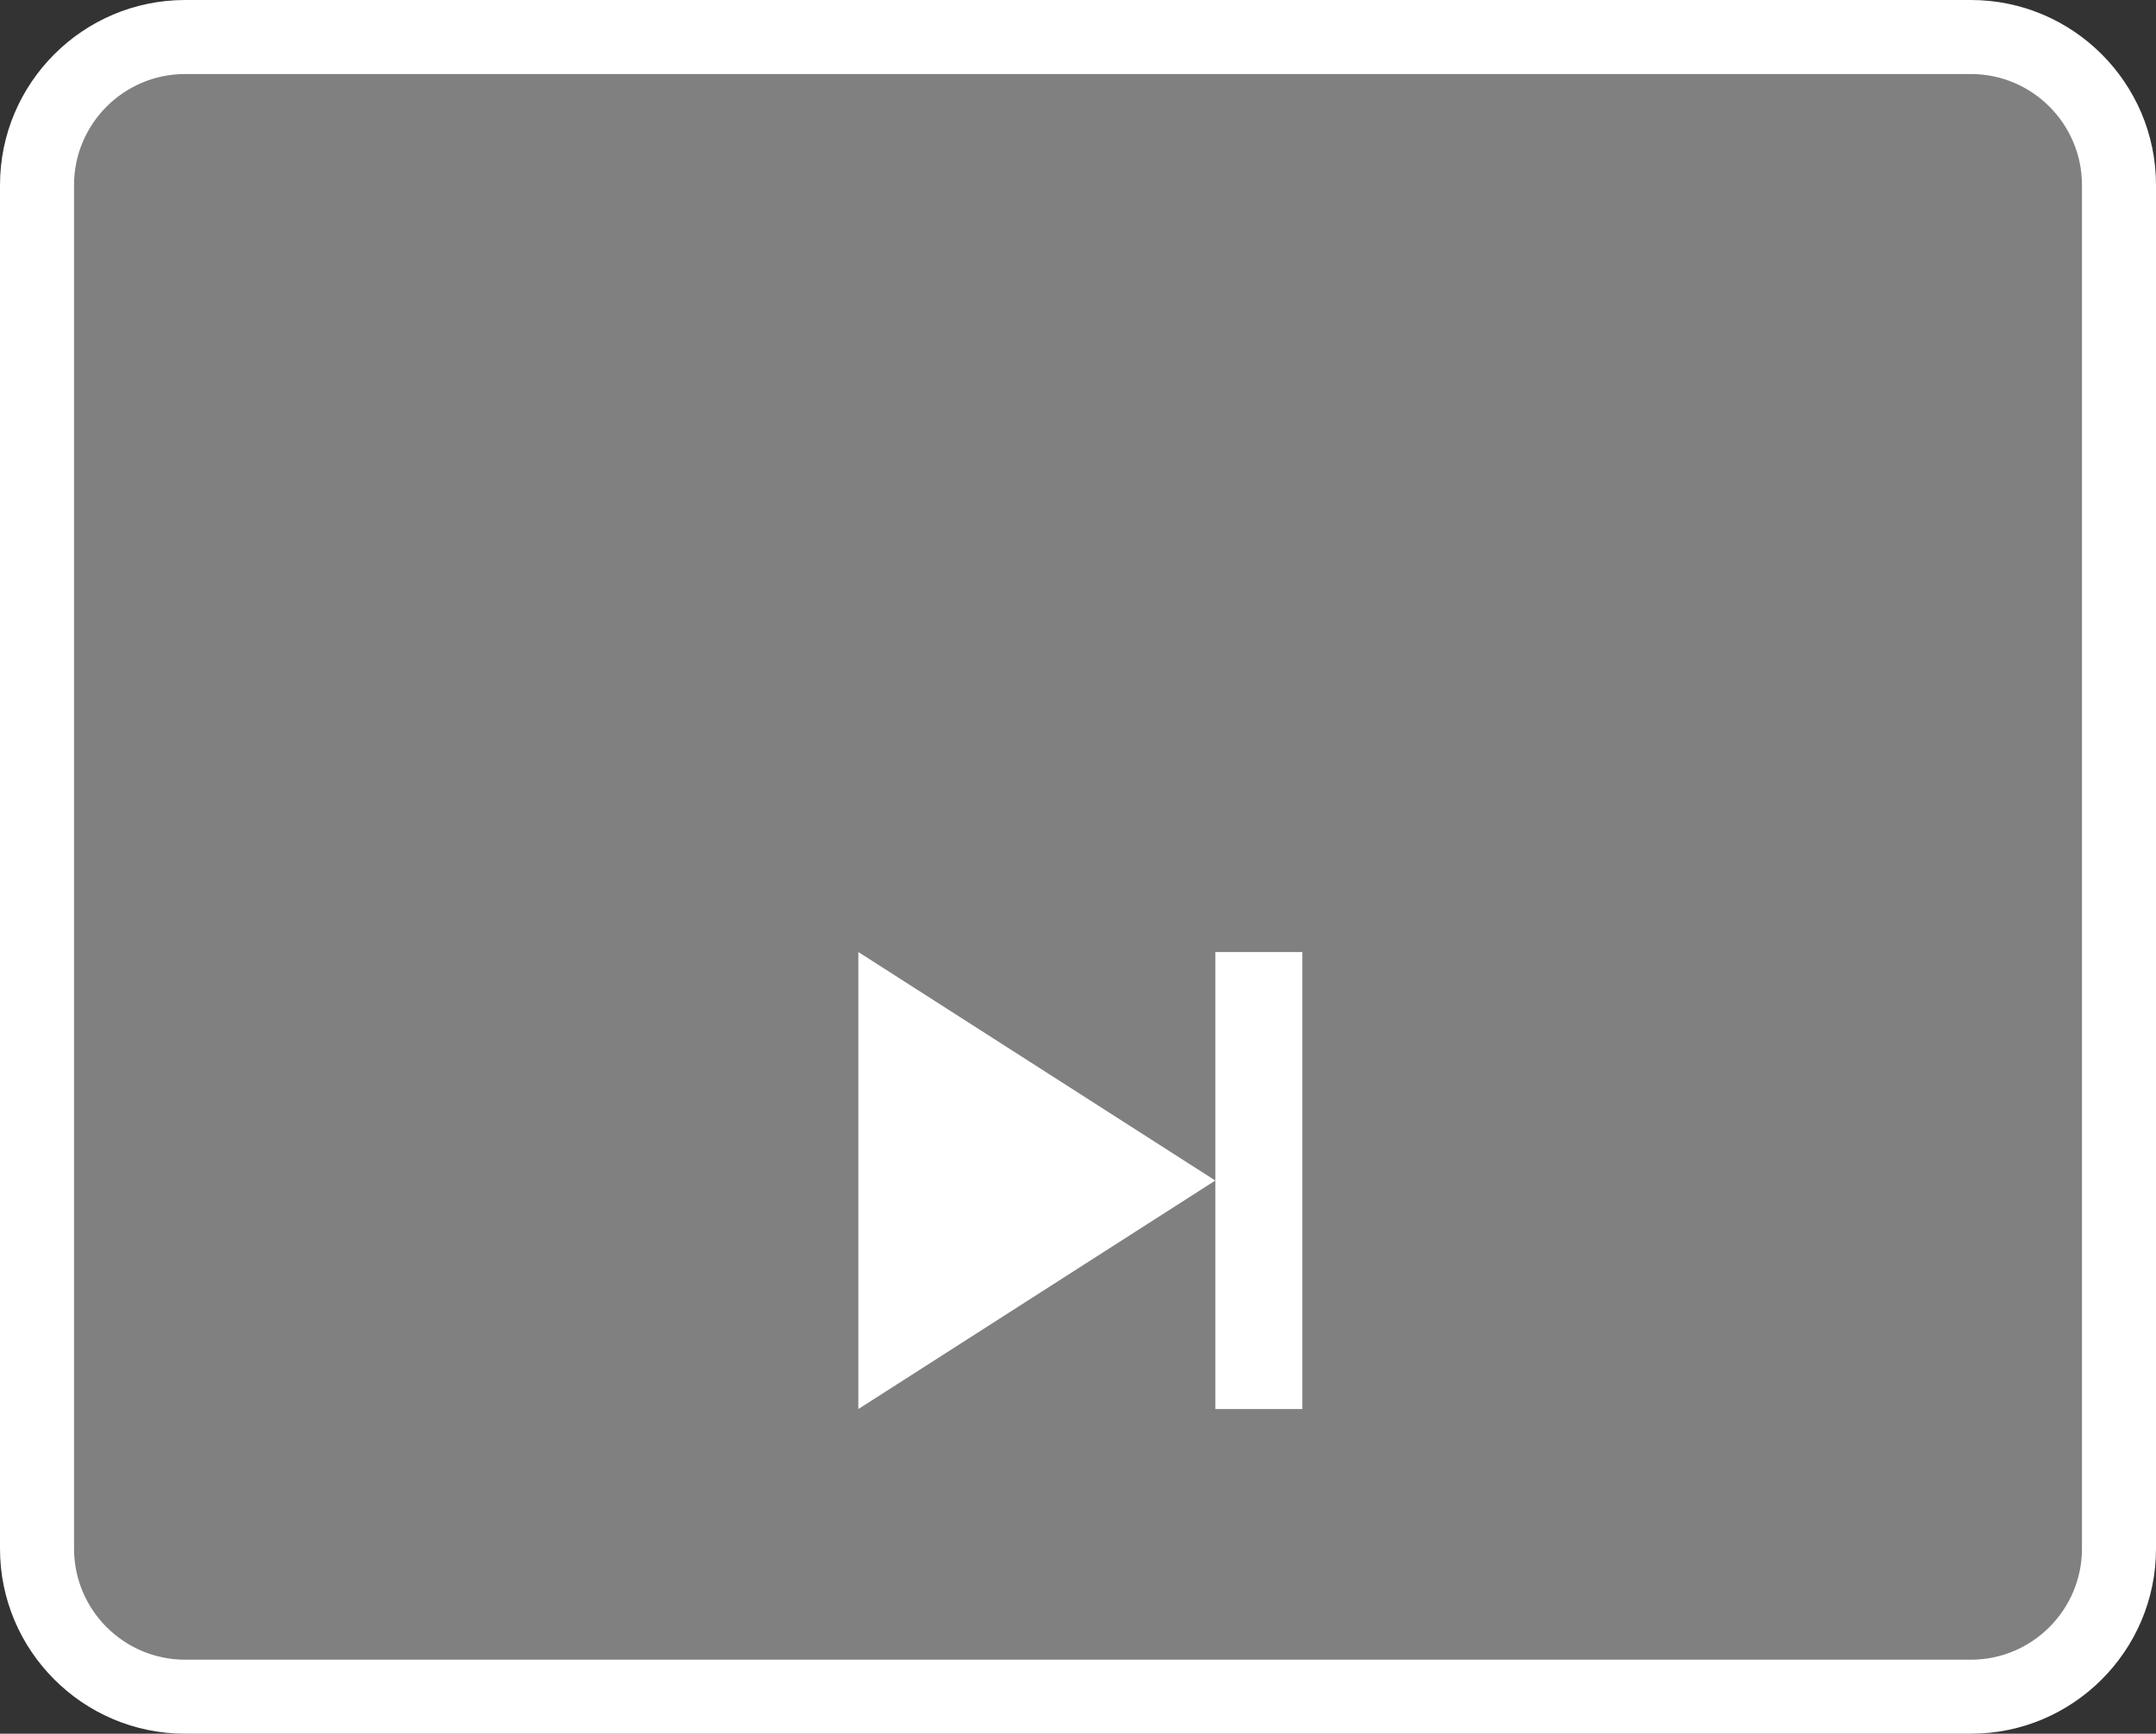 <svg xmlns="http://www.w3.org/2000/svg" width="29.121" height="23.421" viewBox="0 0 29.121 23.421"><rect x="0" y="0" width="29.121" height="23.421" fill="#333333" stroke="none"/><path fill="#808080" d="M26.621 22.921h-24.121c-1.1 0-2-.899-2-2v-18.421c0-1.101.9-2 2-2h24.121c1.102 0 2 .899 2 2v18.421c0 1.1-.898 2-2 2"/><path fill="#fff" d="M26.621 23.421h-24.121c-1.378 0-2.5-1.121-2.5-2.5v-18.421c0-1.378 1.122-2.5 2.5-2.5h24.121c1.379 0 2.5 1.122 2.5 2.5v18.421c0 1.379-1.121 2.5-2.5 2.5zm-24.121-22.421c-.827 0-1.5.673-1.5 1.5v18.421c0 .827.673 1.5 1.5 1.5h24.121c.827 0 1.5-.673 1.5-1.5v-18.421c0-.827-.673-1.5-1.5-1.5h-24.121zM11.594 12.861v6.174l4.821-3.087-4.821-3.087zm4.822 0h1.175v6.174h-1.175v-6.174z"/></svg>